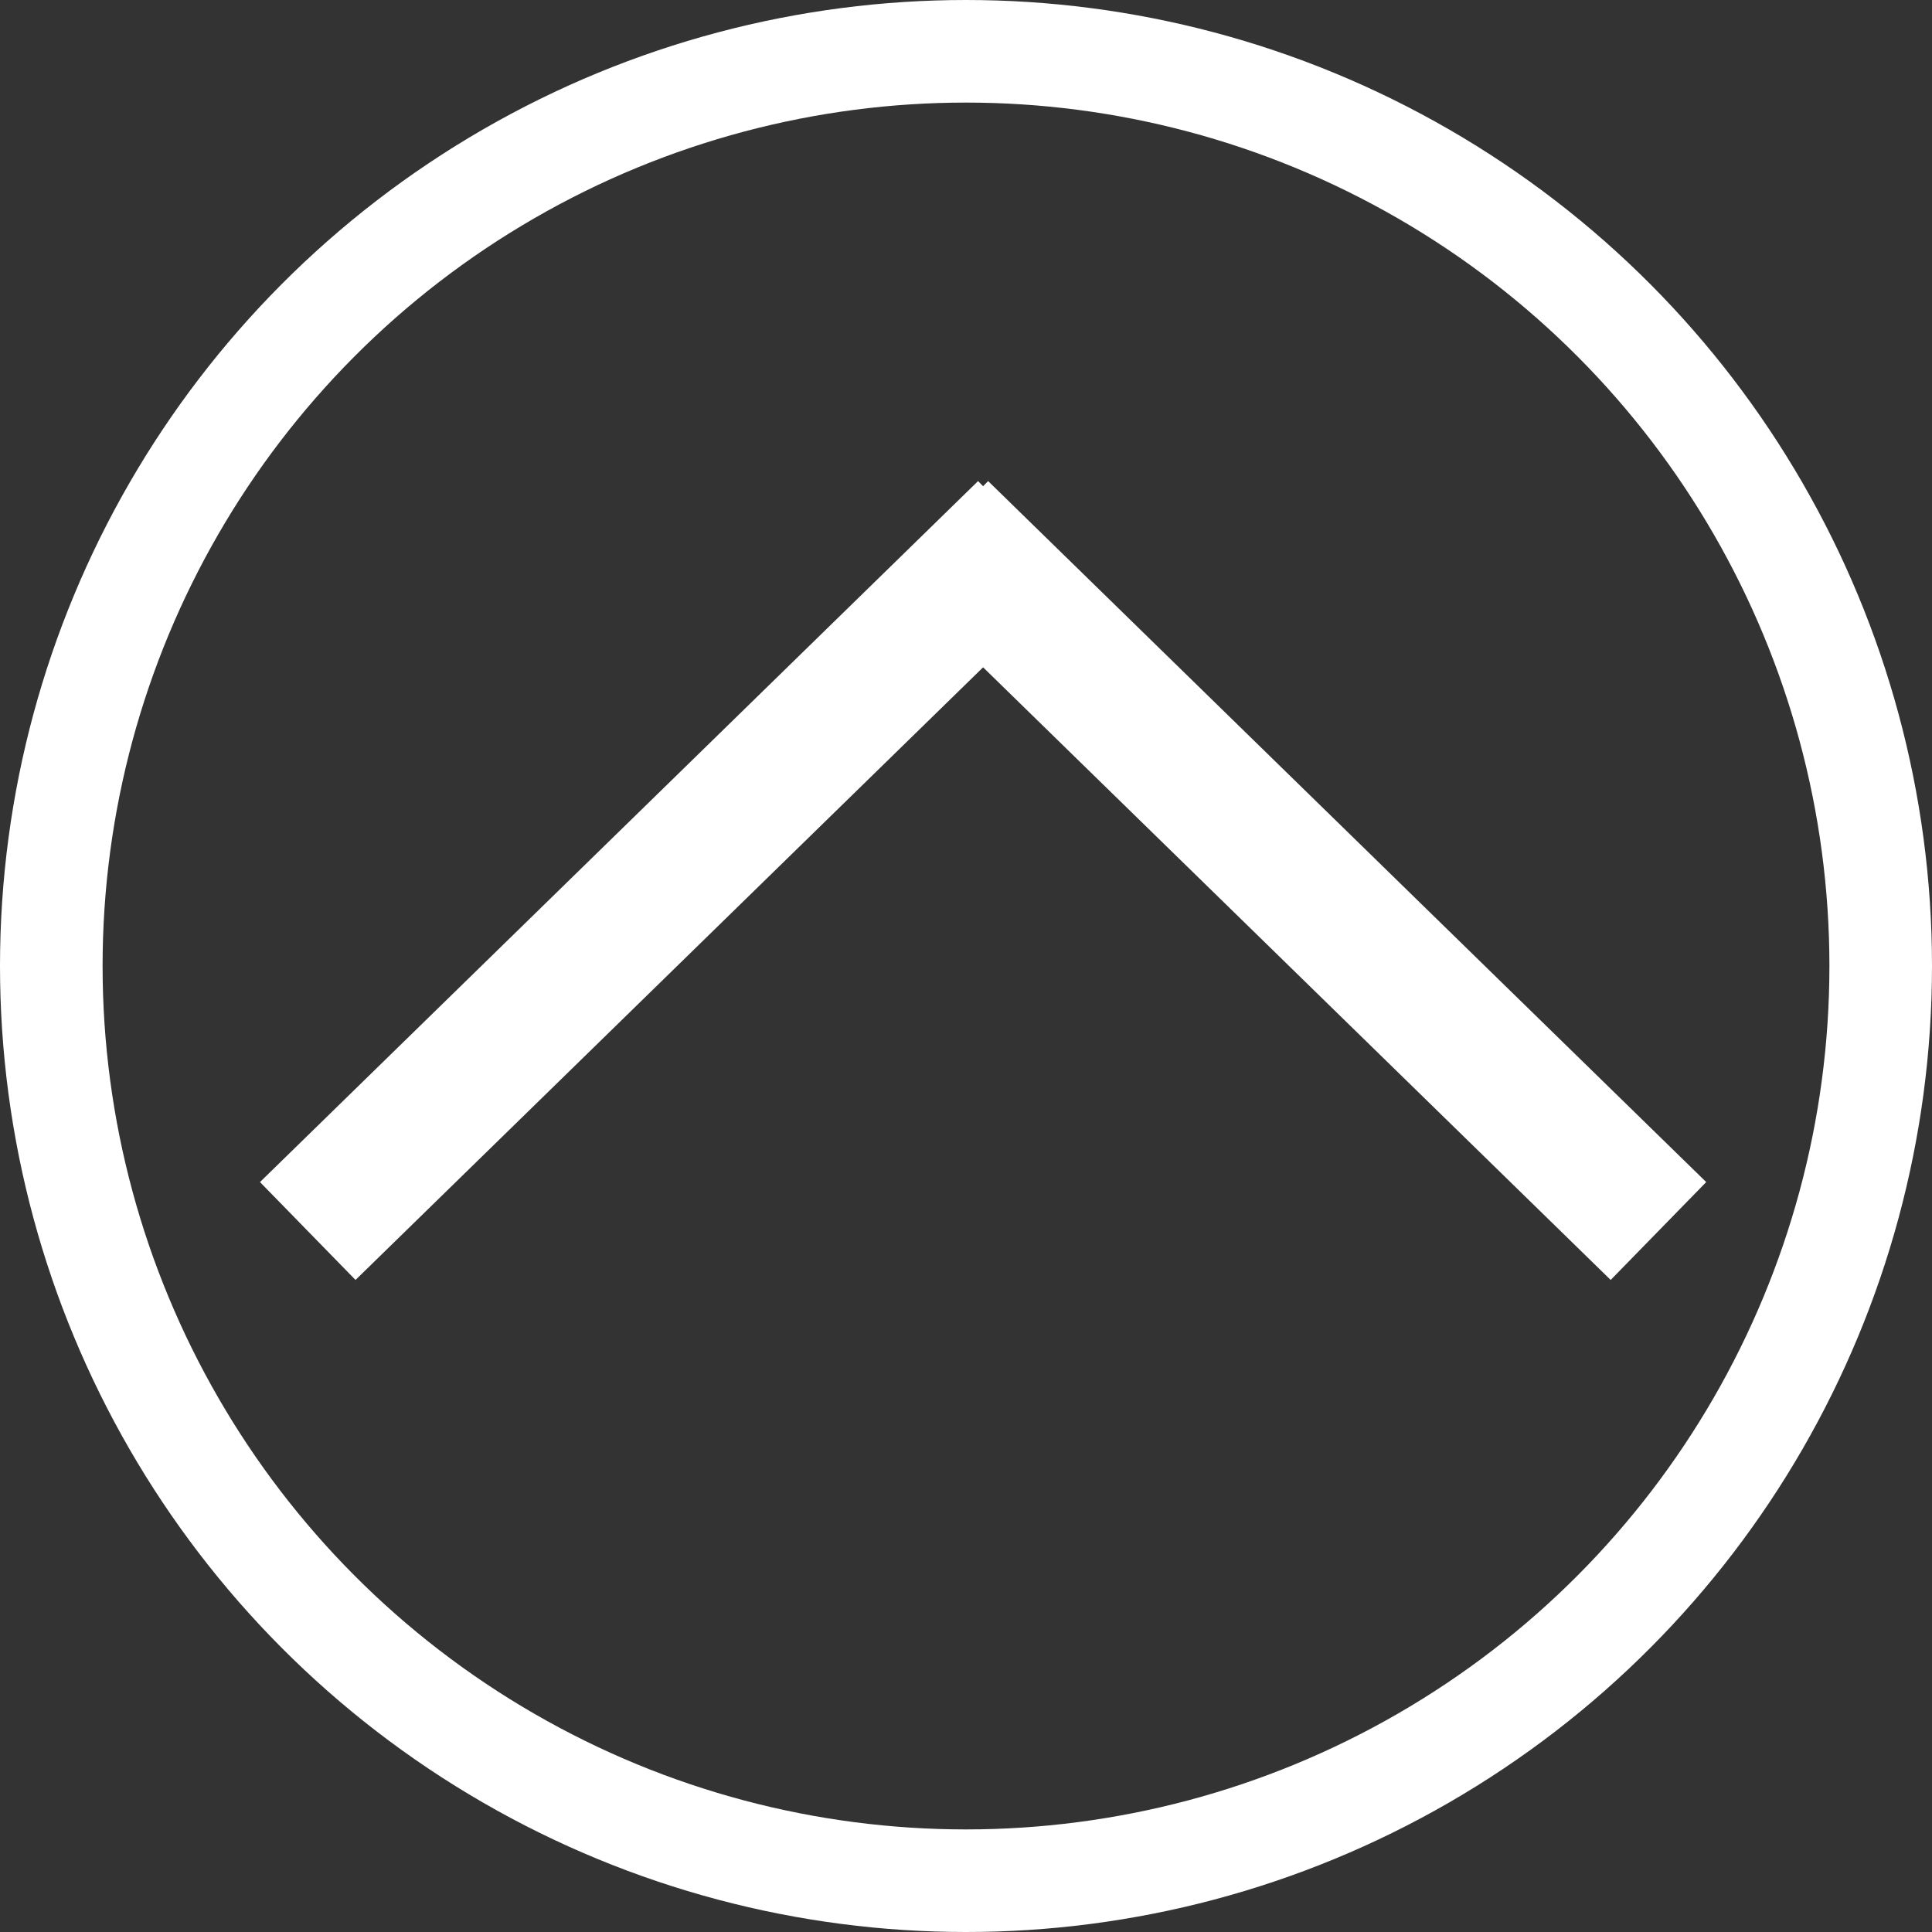 <svg xmlns="http://www.w3.org/2000/svg" viewBox="0 0 113 113"><rect x="0" y="0" width="113" height="113" fill="#333333" stroke="none"/><defs><style>.cls-1,.cls-2{fill:none;stroke:#fff;stroke-miterlimit:10;}.cls-1{stroke-width:8px;}.cls-2{stroke-width:6px;}</style></defs><title>Asset 3</title><g id="Layer_2" data-name="Layer 2"><g id="step_1"><g id="navigation_buttons"><line class="cls-1" x1="97" y1="72" x2="55" y2="31"/><line class="cls-1" x1="18" y1="72" x2="60" y2="31"/><circle class="cls-2" cx="56.5" cy="56.5" r="53.5"/></g></g></g></svg>